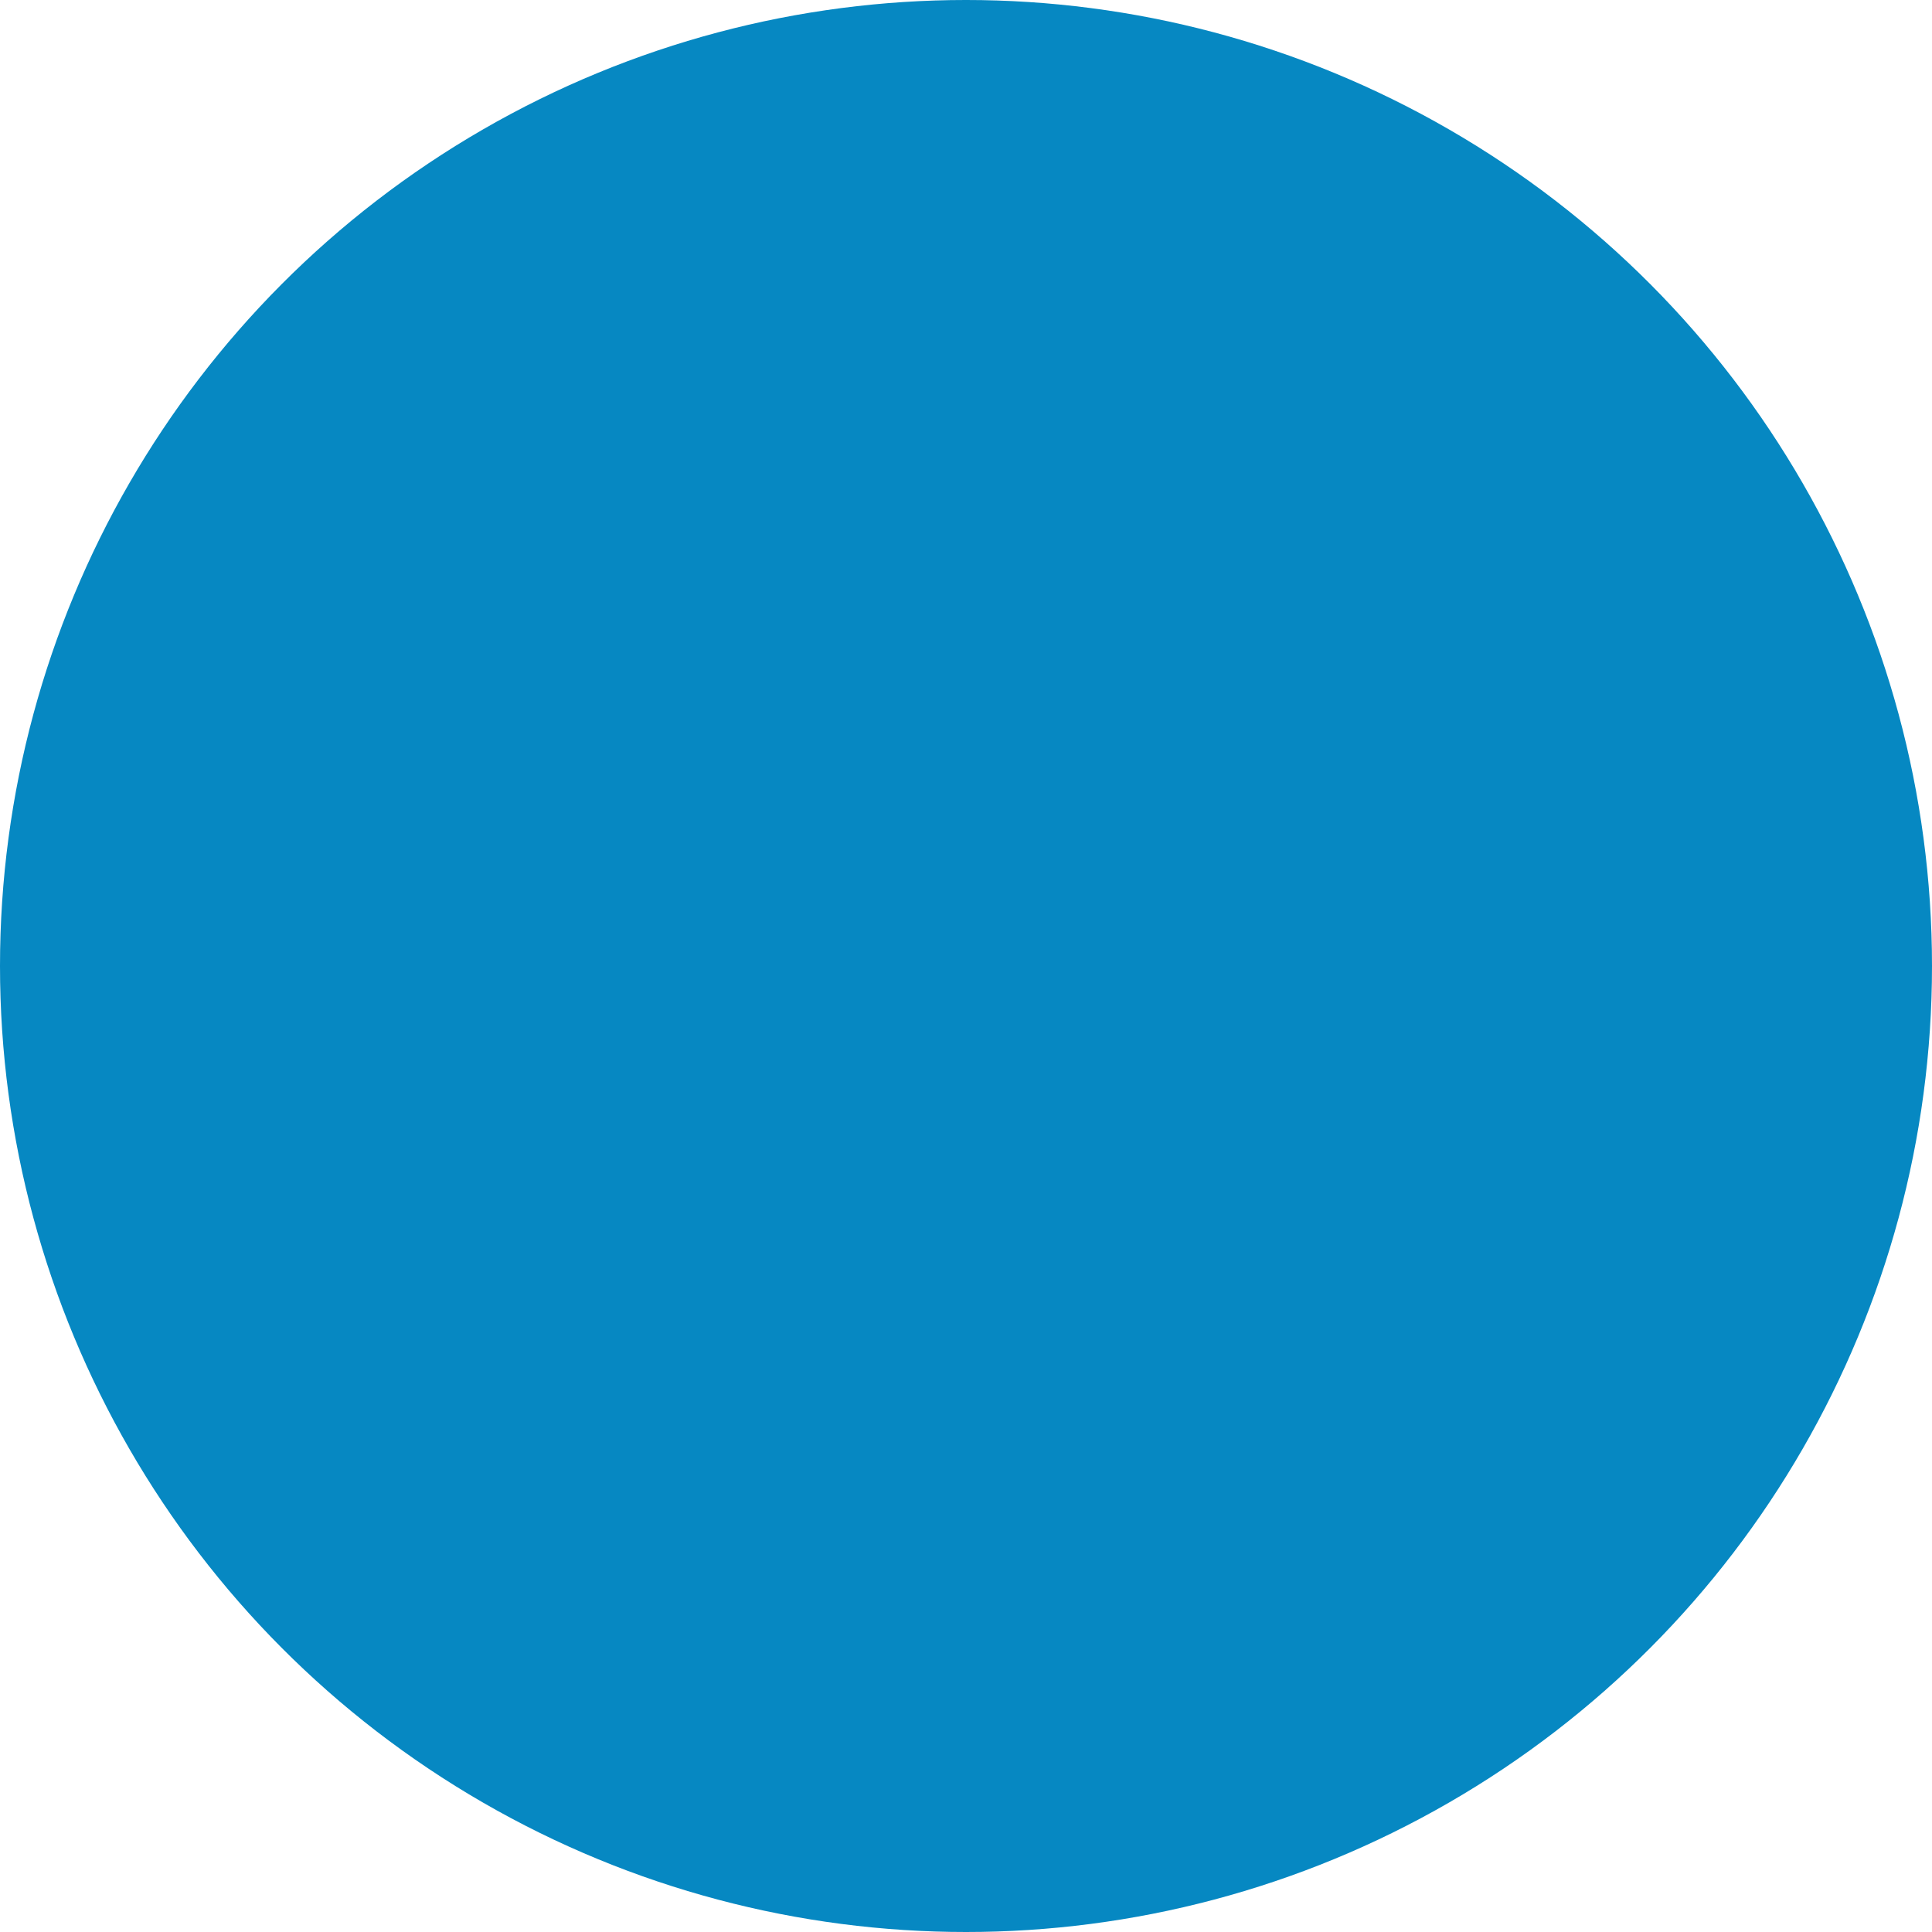 <?xml version="1.0" encoding="UTF-8"?><svg xmlns="http://www.w3.org/2000/svg" width="300" height="300" viewBox="0 0 300 300"><defs><style>.uuid-a9087151-d579-45a3-9be5-f69ad6428de5,.uuid-5eb6eb12-c146-494c-9785-d74f8d89c56b,.uuid-698aa318-492a-4609-93cd-508de4940a57{stroke-width:0px;}.uuid-a9087151-d579-45a3-9be5-f69ad6428de5,.uuid-698aa318-492a-4609-93cd-508de4940a57{fill:#0688c2;}.uuid-a9087151-d579-45a3-9be5-f69ad6428de5,.uuid-492f7d97-0a50-43b5-899f-bbb58d8d8625{mix-blend-mode:multiply;}.uuid-5eb6eb12-c146-494c-9785-d74f8d89c56b{fill:#e14638;}.uuid-4d3f3e64-9bb7-4a8f-baee-a78ff2130988{isolation:isolate;}</style></defs><g class="uuid-4d3f3e64-9bb7-4a8f-baee-a78ff2130988"><g id="uuid-d298ed87-0050-4b7c-89e5-9c54c5857613"><circle class="uuid-a9087151-d579-45a3-9be5-f69ad6428de5" cx="150" cy="150" r="150"/><path class="uuid-a9087151-d579-45a3-9be5-f69ad6428de5" d="m75,95.54l-13.25-2.72c14.75,18.57,29.5,37.15,44.25,55.72-16,15.33-32,30.67-48,46h21l40-30,76,77,47-19"/><g class="uuid-492f7d97-0a50-43b5-899f-bbb58d8d8625"><line class="uuid-5eb6eb12-c146-494c-9785-d74f8d89c56b" x1="142" y1="148" x2="198" y2="108"/></g><path class="uuid-a9087151-d579-45a3-9be5-f69ad6428de5" d="m195,242l47-19.46V75.63l-43-17.63"/><path class="uuid-a9087151-d579-45a3-9be5-f69ad6428de5" d="m195,242.14l47-19.46V75.77l-43-17.63"/><path class="uuid-a9087151-d579-45a3-9be5-f69ad6428de5" d="m58,194.54h21l40-30c41-29.64,82-59.27,123-88.91l-42.52-17.17c-47.16,45.36-94.32,90.72-141.48,136.08Z"/><path class="uuid-698aa318-492a-4609-93cd-508de4940a57" d="m106,148.54c-16,15.33-32,30.67-48,46"/></g></g></svg>